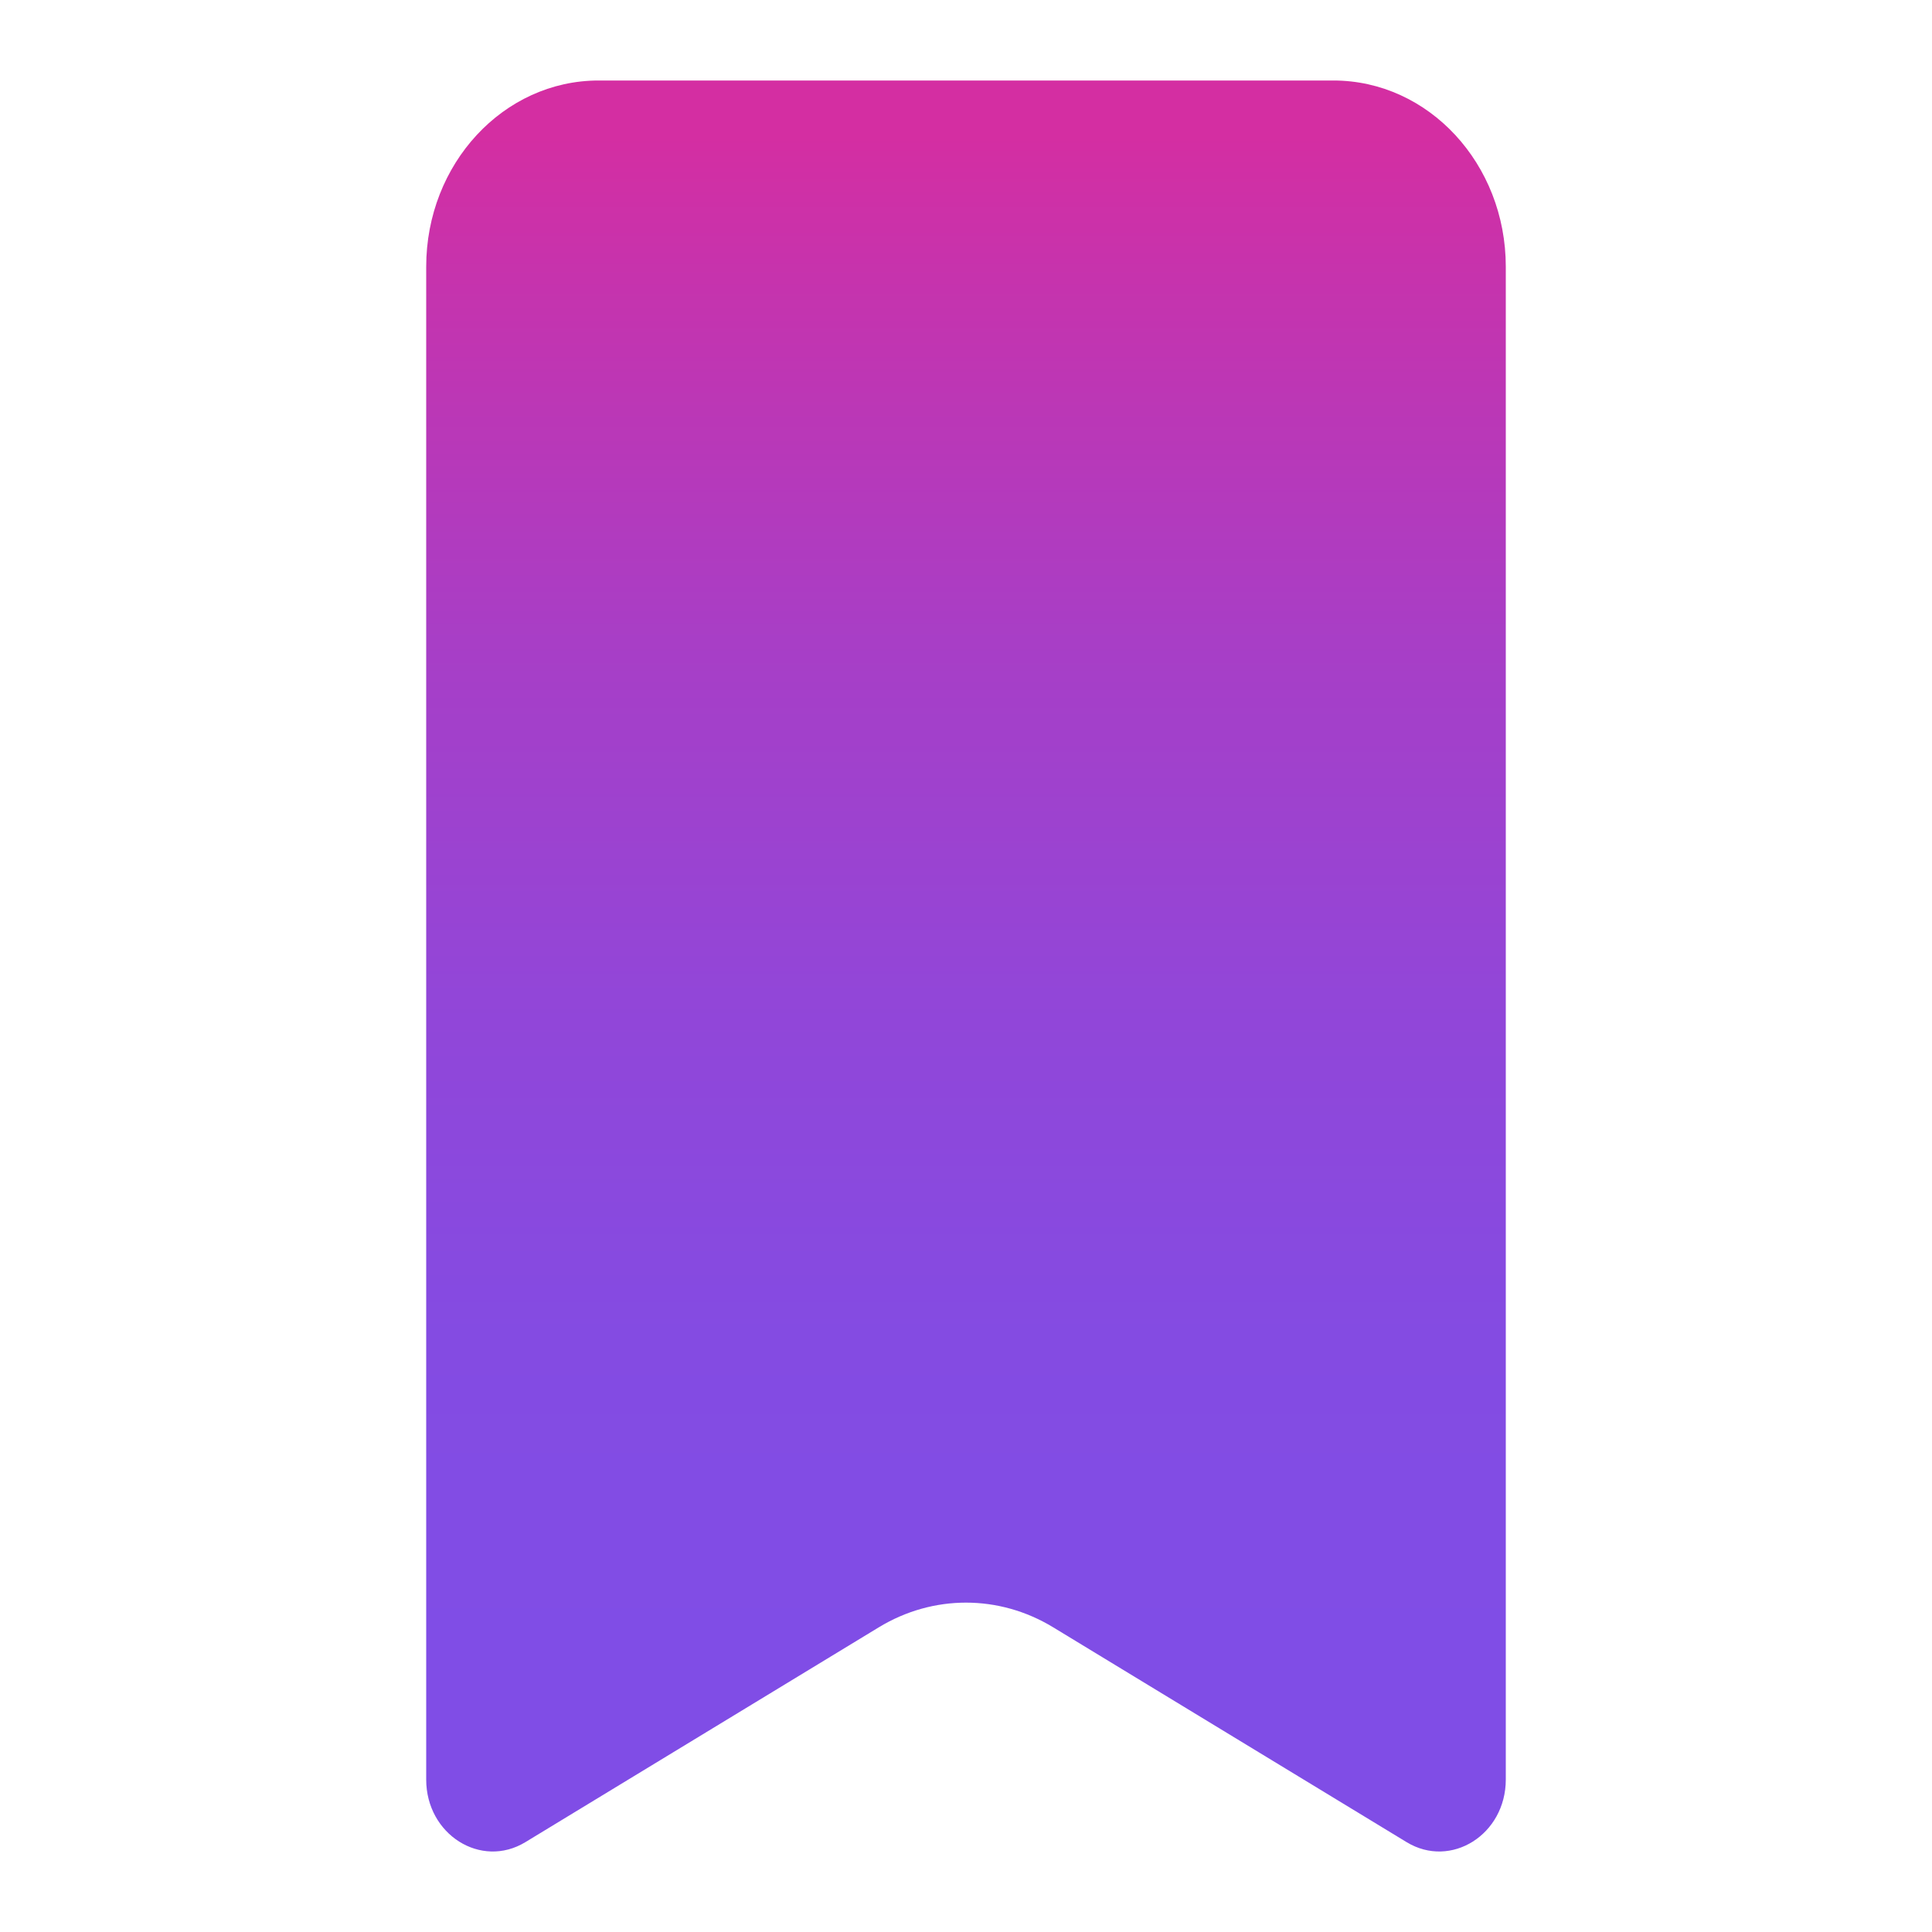 <?xml version="1.0" encoding="utf-8"?>
<!-- Designed by Vexels.com - 2020 All Rights Reserved - https://vexels.com/terms-and-conditions/  -->
<svg version="1.1" id="Capa_1" xmlns="http://www.w3.org/2000/svg" xmlns:xlink="http://www.w3.org/1999/xlink" x="0px" y="0px"
	 viewBox="0 0 1200 1200" enable-background="new 0 0 1200 1200" xml:space="preserve">
<linearGradient id="SVGID_1_" gradientUnits="userSpaceOnUse" x1="600" y1="1095.824" x2="600" y2="84.829">
	<stop  offset="0.072" style="stop-color:#804DE6"/>
	<stop  offset="0.263" style="stop-color:#844BE2"/>
	<stop  offset="0.472" style="stop-color:#9246D8"/>
	<stop  offset="0.69" style="stop-color:#A83EC6"/>
	<stop  offset="0.913" style="stop-color:#C633AD"/>
	<stop  offset="1" style="stop-color:#D42EA2"/>
</linearGradient>
<path fill="url(#SVGID_1_)" d="M873.688,1144.198l-219.543-133.452c-33.616-20.434-74.673-20.434-108.29,0l-219.543,133.452
	c-27.543,16.743-61.588-4.748-61.588-38.877V165.644C264.724,101.776,312.676,50,371.826,50h456.347
	c59.151,0,107.102,51.776,107.102,115.644v939.677C935.276,1139.45,901.231,1160.94,873.688,1144.198z"/>
</svg>
